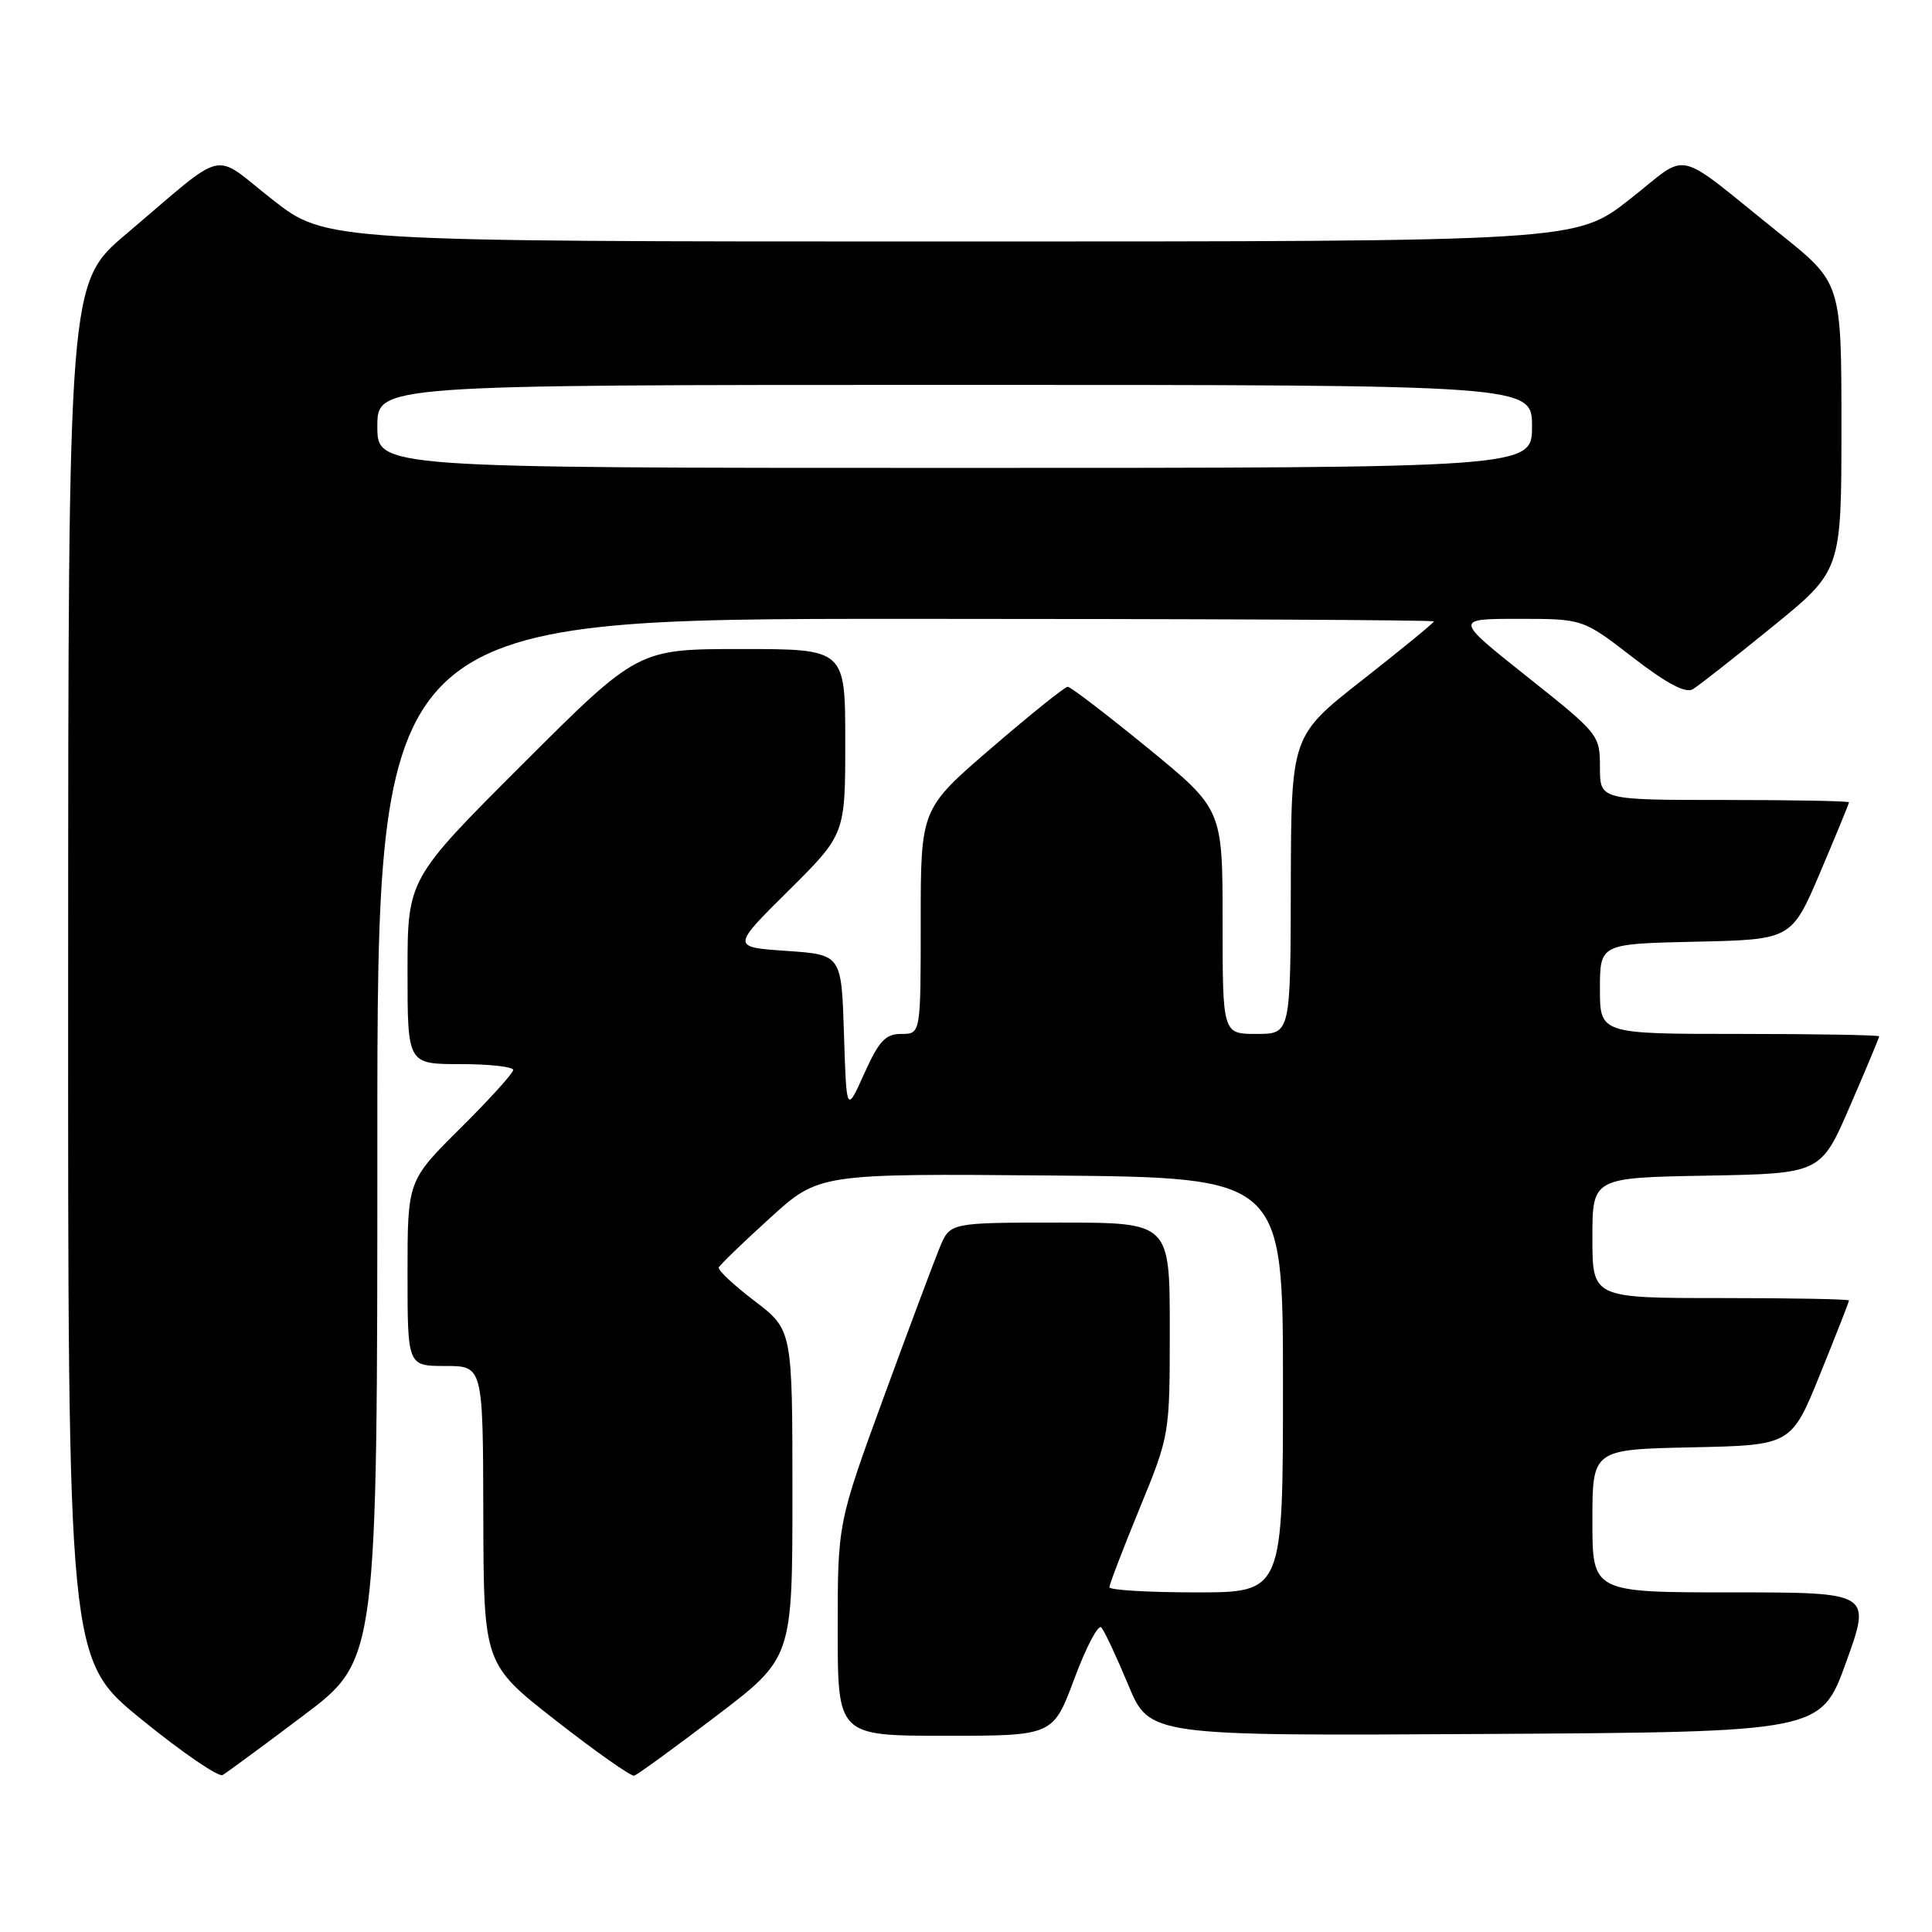 <?xml version="1.0" encoding="UTF-8" standalone="no"?>
<!DOCTYPE svg PUBLIC "-//W3C//DTD SVG 1.1//EN" "http://www.w3.org/Graphics/SVG/1.1/DTD/svg11.dtd" >
<svg xmlns="http://www.w3.org/2000/svg" xmlns:xlink="http://www.w3.org/1999/xlink" version="1.1" viewBox="0 0 256 256">
 <g >
 <path fill="currentColor"
d=" M 40.25 227.28 C 50.00 219.93 50.00 219.93 50.00 150.96 C 50.00 82.00 50.00 82.00 120.00 82.00 C 158.50 82.00 190.00 82.15 190.00 82.34 C 190.00 82.52 185.74 86.01 180.54 90.09 C 171.09 97.50 171.09 97.50 171.04 117.25 C 171.00 137.00 171.00 137.00 166.50 137.00 C 162.00 137.00 162.00 137.00 162.00 122.11 C 162.00 107.23 162.00 107.23 152.08 99.11 C 146.62 94.65 141.85 91.00 141.48 91.00 C 141.10 91.00 136.57 94.64 131.40 99.09 C 122.00 107.17 122.00 107.17 122.00 122.09 C 122.00 137.00 122.00 137.00 119.44 137.00 C 117.33 137.00 116.48 137.90 114.52 142.25 C 112.16 147.50 112.16 147.50 111.83 137.00 C 111.50 126.50 111.50 126.50 104.22 126.00 C 96.93 125.50 96.93 125.50 104.47 118.03 C 112.00 110.55 112.00 110.55 112.00 98.28 C 112.00 86.00 112.00 86.00 98.26 86.00 C 84.52 86.00 84.52 86.00 69.26 101.24 C 54.00 116.48 54.00 116.48 54.00 128.74 C 54.00 141.00 54.00 141.00 61.00 141.00 C 64.85 141.00 68.00 141.35 68.00 141.78 C 68.00 142.20 64.85 145.68 61.00 149.50 C 54.00 156.45 54.00 156.45 54.00 168.72 C 54.00 181.00 54.00 181.00 59.00 181.00 C 64.00 181.00 64.00 181.00 64.04 200.75 C 64.09 220.50 64.09 220.50 73.68 228.00 C 78.96 232.12 83.62 235.40 84.03 235.29 C 84.45 235.17 89.34 231.61 94.89 227.39 C 105.00 219.70 105.00 219.70 105.00 197.96 C 105.00 176.22 105.00 176.22 99.99 172.39 C 97.23 170.29 95.09 168.29 95.24 167.95 C 95.38 167.61 98.42 164.67 102.00 161.42 C 108.50 155.50 108.50 155.50 139.25 155.76 C 170.00 156.03 170.00 156.03 170.00 183.51 C 170.00 211.00 170.00 211.00 158.50 211.00 C 152.18 211.00 147.00 210.69 147.00 210.32 C 147.00 209.94 148.80 205.25 151.00 199.88 C 155.00 190.13 155.00 190.13 155.00 176.06 C 155.00 162.00 155.00 162.00 140.45 162.00 C 125.90 162.00 125.90 162.00 124.54 165.25 C 123.80 167.04 120.44 176.00 117.09 185.16 C 111.00 201.82 111.00 201.82 111.00 215.91 C 111.00 230.00 111.00 230.00 125.27 230.00 C 139.55 230.00 139.55 230.00 142.37 222.40 C 143.93 218.22 145.53 215.18 145.94 215.65 C 146.35 216.12 147.95 219.54 149.50 223.26 C 152.31 230.02 152.31 230.02 196.79 229.76 C 241.28 229.50 241.28 229.50 244.62 220.25 C 247.96 211.00 247.96 211.00 229.48 211.00 C 211.00 211.00 211.00 211.00 211.00 201.53 C 211.00 192.06 211.00 192.06 224.18 191.78 C 237.36 191.50 237.36 191.50 241.18 182.07 C 243.28 176.89 245.00 172.50 245.00 172.32 C 245.00 172.14 237.35 172.00 228.00 172.00 C 211.00 172.00 211.00 172.00 211.00 164.03 C 211.00 156.05 211.00 156.05 226.13 155.78 C 241.27 155.50 241.27 155.50 245.13 146.57 C 247.26 141.66 249.00 137.50 249.00 137.32 C 249.00 137.15 240.68 137.00 230.50 137.00 C 212.00 137.00 212.00 137.00 212.00 131.03 C 212.00 125.06 212.00 125.06 224.70 124.78 C 237.39 124.50 237.39 124.50 241.20 115.56 C 243.29 110.64 245.00 106.47 245.00 106.31 C 245.00 106.14 237.57 106.00 228.50 106.00 C 212.00 106.00 212.00 106.00 212.00 101.67 C 212.00 97.39 211.88 97.24 202.36 89.67 C 192.71 82.00 192.71 82.00 201.22 82.00 C 209.74 82.00 209.74 82.00 216.32 87.08 C 220.82 90.56 223.34 91.90 224.30 91.33 C 225.07 90.87 229.81 87.15 234.85 83.05 C 244.00 75.61 244.00 75.61 244.00 56.55 C 244.00 37.50 244.00 37.50 235.89 31.00 C 221.44 19.42 224.10 20.03 215.92 26.43 C 208.80 32.00 208.80 32.00 126.00 32.00 C 43.20 32.00 43.20 32.00 36.09 26.44 C 27.92 20.04 30.35 19.46 16.73 31.00 C 9.05 37.50 9.05 37.50 9.03 128.70 C 9.00 219.90 9.00 219.90 18.75 227.83 C 24.11 232.19 28.95 235.51 29.50 235.20 C 30.05 234.88 34.89 231.32 40.25 227.28 Z  M 50.00 56.50 C 50.00 51.00 50.00 51.00 126.50 51.00 C 203.00 51.00 203.00 51.00 203.00 56.50 C 203.00 62.00 203.00 62.00 126.50 62.00 C 50.00 62.00 50.00 62.00 50.00 56.50 Z "/>
</g>
</svg>